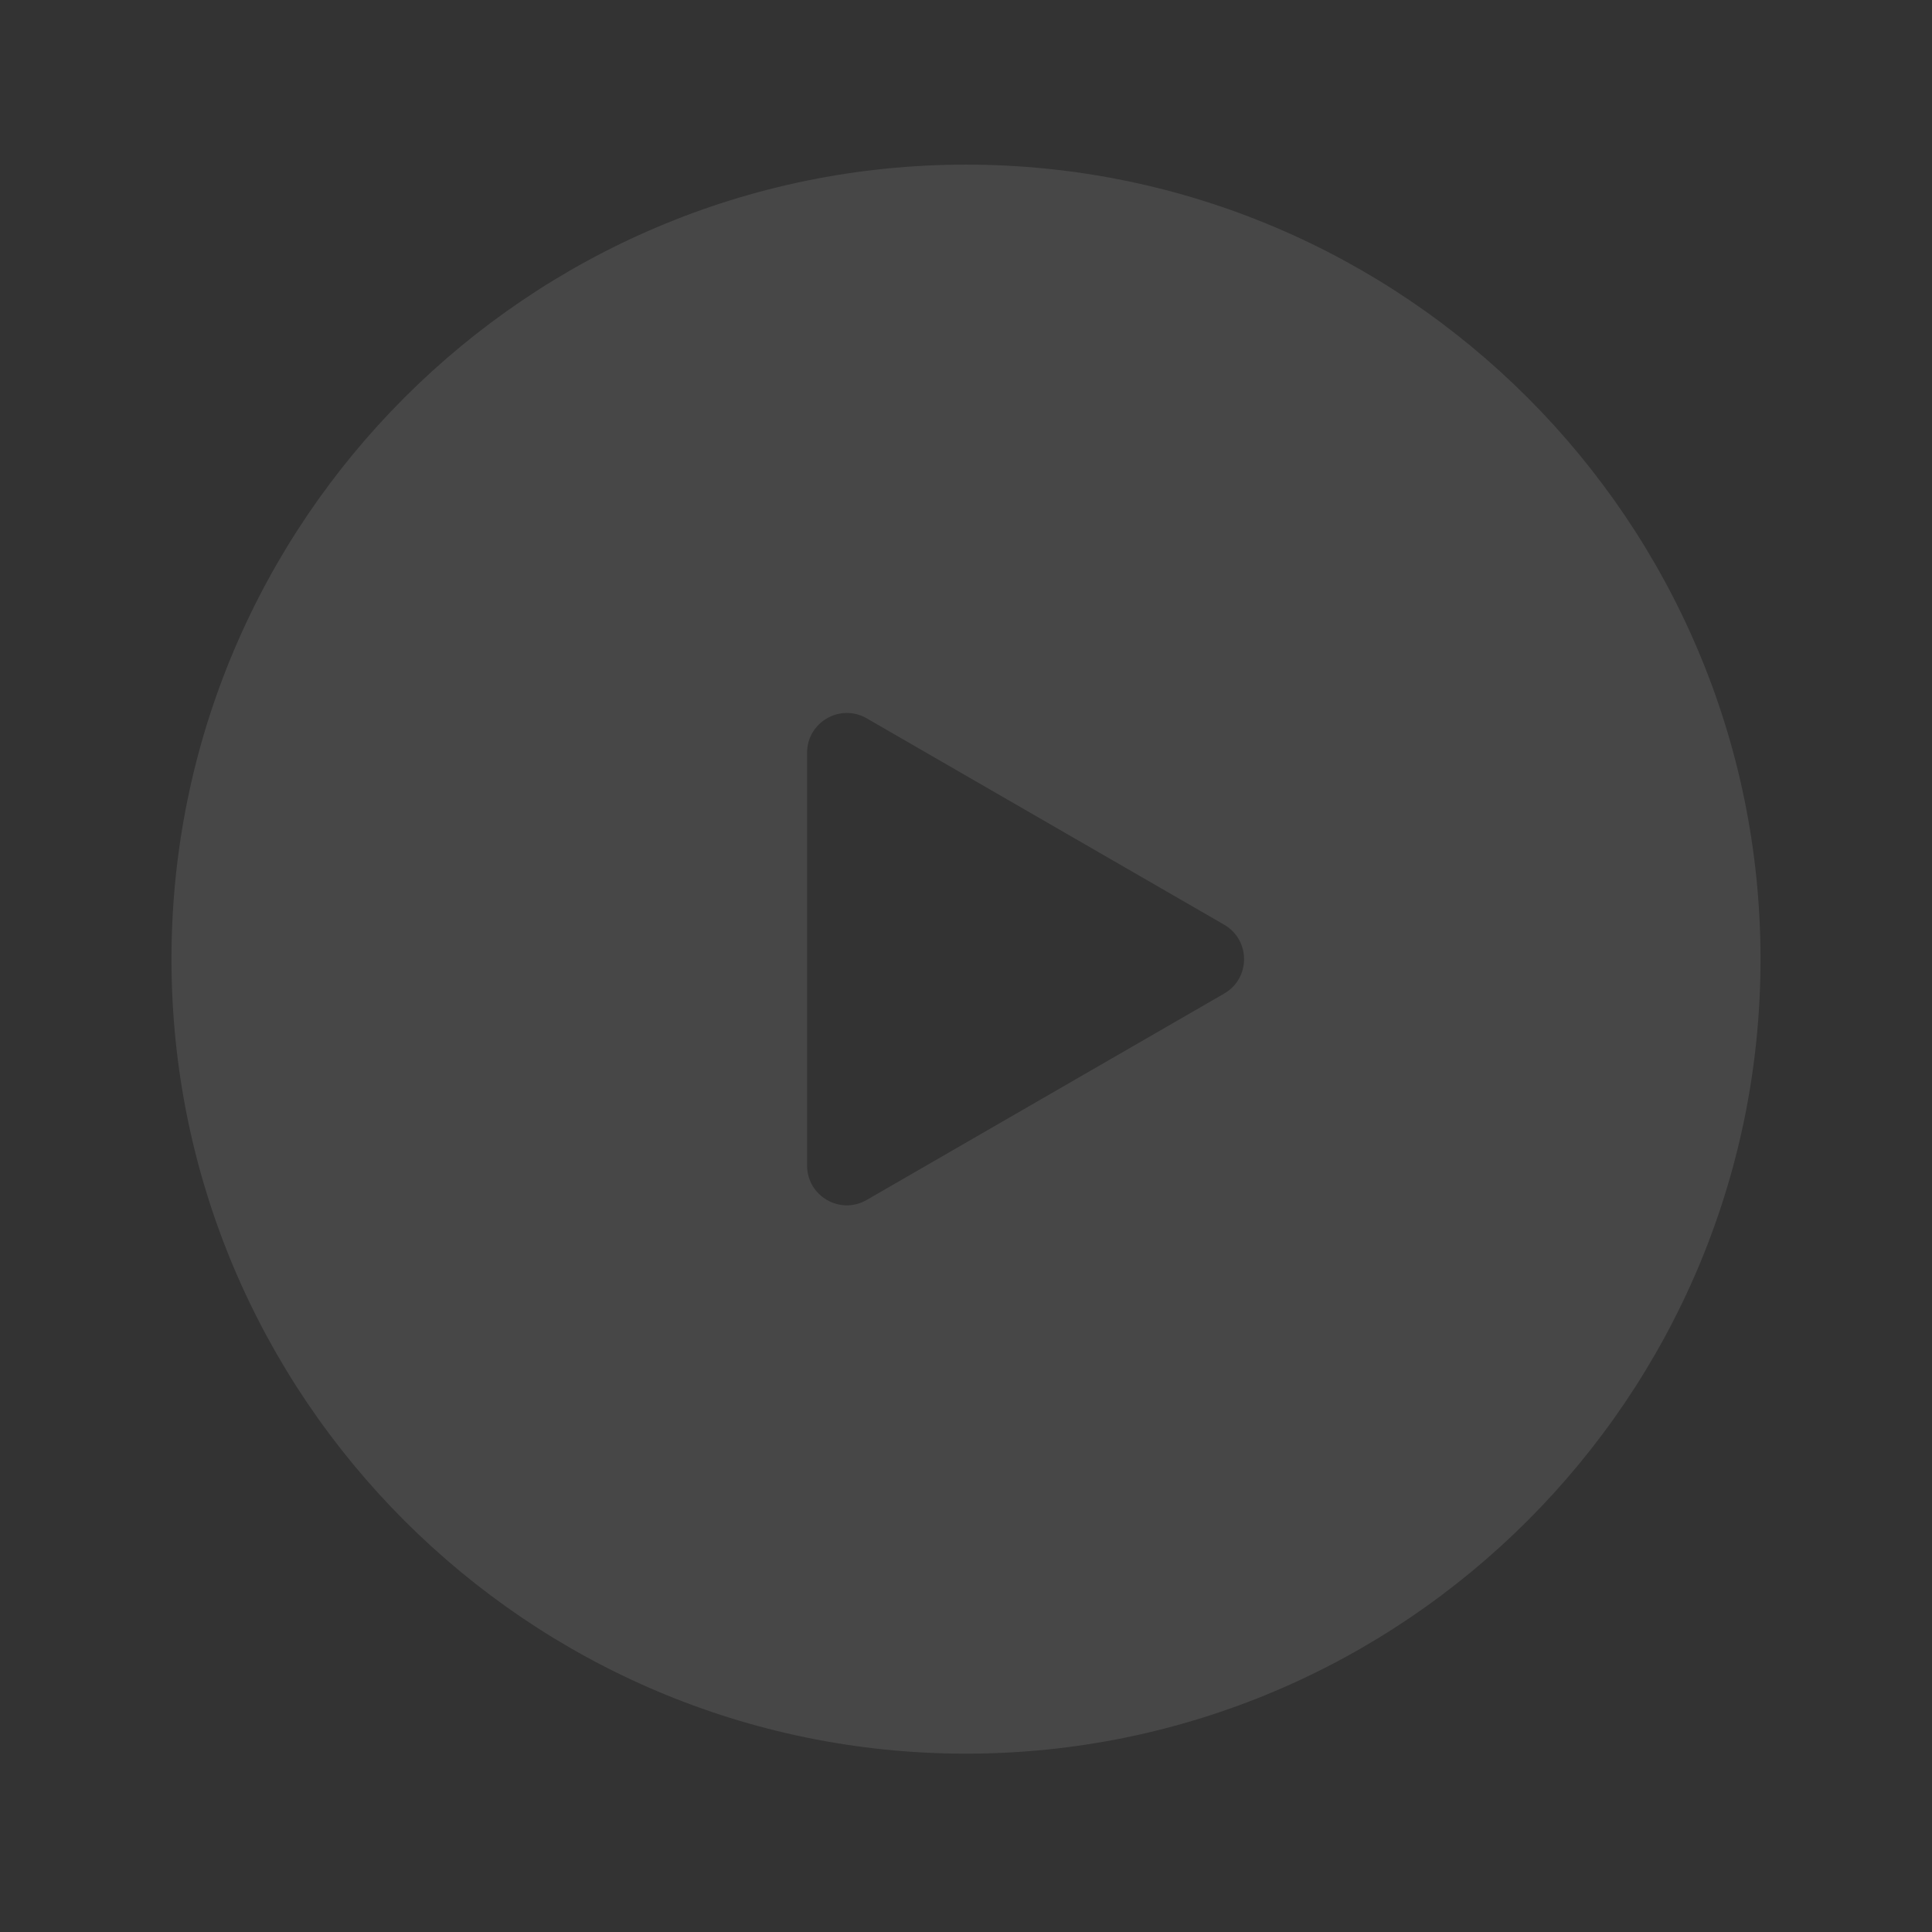 <svg width="91" height="91" viewBox="0 0 91 91" fill="none" xmlns="http://www.w3.org/2000/svg">
<rect x="0" y="0" width="91" height="91" fill="#333333" stroke="none"/>
<path d="M45.5 7.754C24.865 7.754 8.077 24.542 8.077 45.177C8.077 65.812 24.865 82.6 45.5 82.6C66.135 82.6 82.923 65.812 82.923 45.177C82.923 24.542 66.135 7.754 45.5 7.754ZM57.663 46.797L40.822 56.52C39.576 57.242 38.015 56.34 38.015 54.899V35.454C38.015 34.014 39.576 33.115 40.822 33.834L57.663 43.556C58.909 44.279 58.909 46.079 57.663 46.797Z" fill="white" fill-opacity="0.1"/>
</svg>
